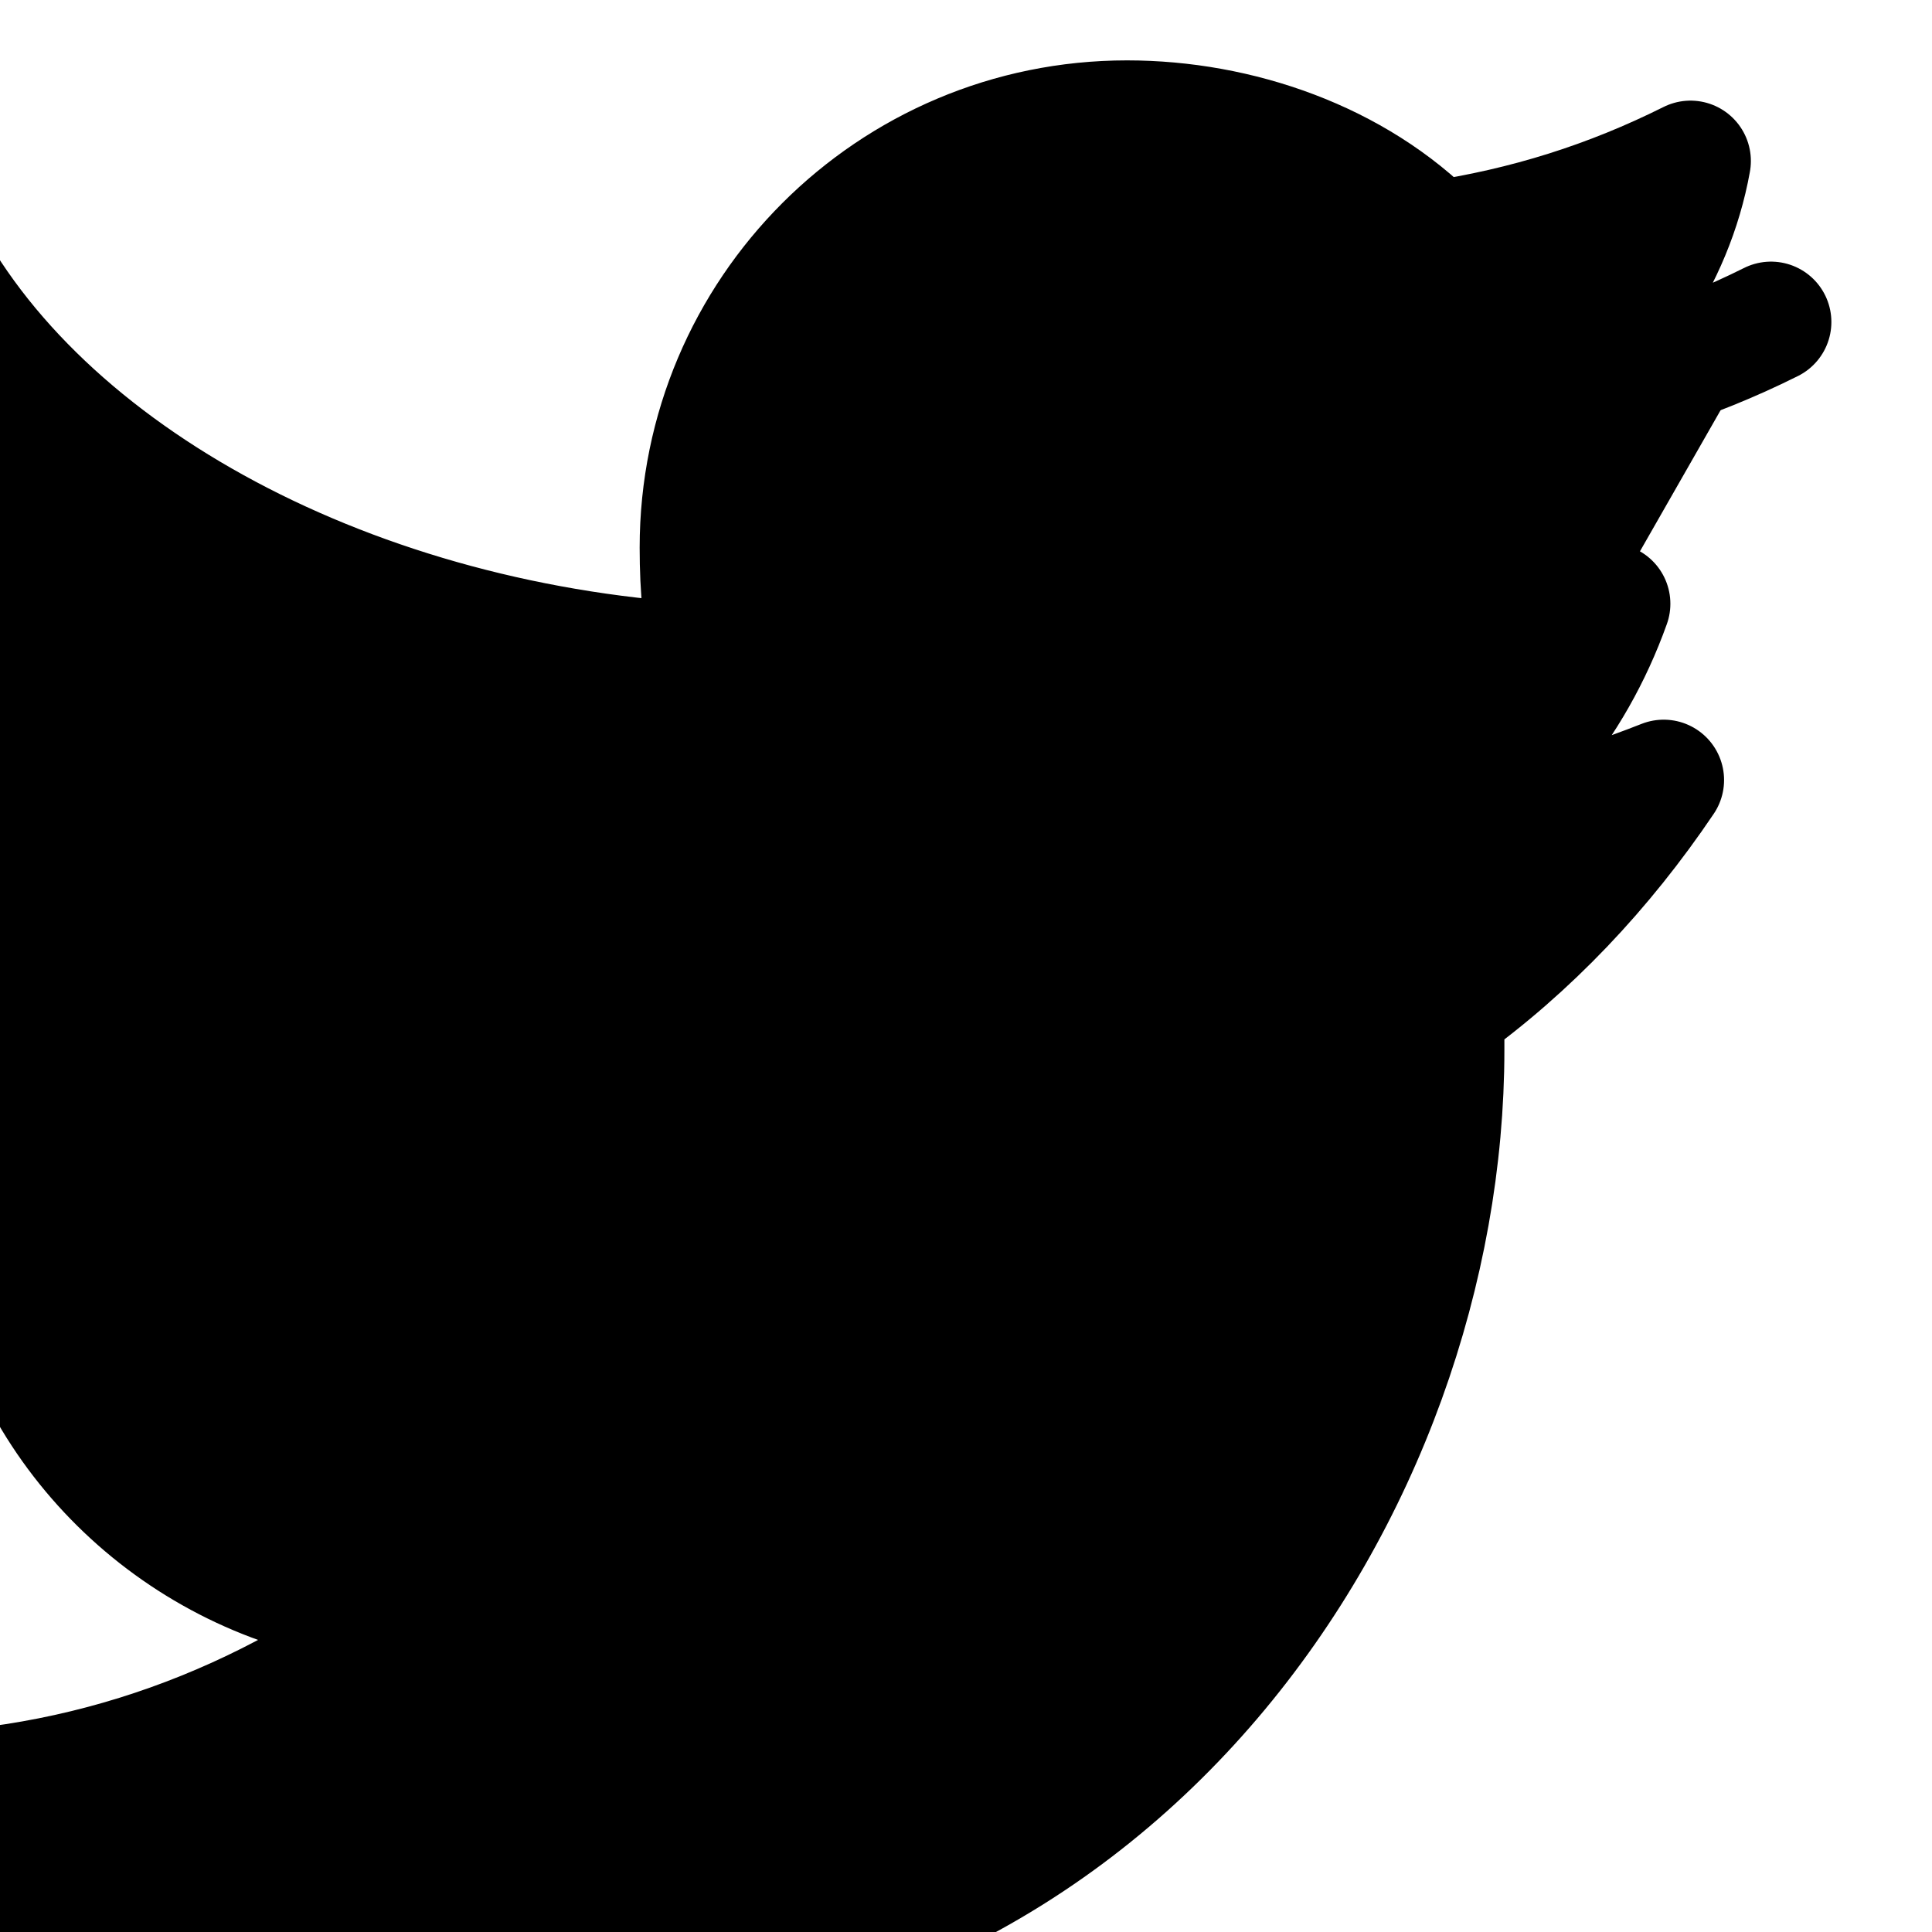 <svg width="24" height="24" viewBox="0 0 24 24" fill="none" xmlns="http://www.w3.org/2000/svg">
  <path d="M22 4C21 4.5 20.021 4.787 19 5C20.021 4.31 20.78 3.225 21 2C20 2.5 18.958 2.831 17.816 3C16.837 2 15.379 1.5 14 1.5C11.07 1.5 8.696 3.873 8.696 6.803C8.696 7.31 8.737 7.803 8.861 8.254C4.436 8.042 0.476 5.93 -1 3C-1.457 3.944 -1.707 5.014 -1.707 6.169C-1.707 8.31 -0.579 10.225 0.888 11.38C0.012 11.38 -0.823 11.169 -1.538 10.831C-1.538 13.38 0.263 15.549 2.648 16.141C2.191 16.282 1.693 16.352 1.154 16.352C0.822 16.352 0.49 16.324 0.158 16.253C0.822 18.366 2.813 19.93 5.175 19.986C3.347 21.409 1.061 22.282 -1.414 22.282C-1.871 22.282 -2.286 22.253 -2.702 22.197C0.053 23.732 3.305 24.634 6.765 24.634C13.958 24.634 17.938 18.437 17.938 13.042C17.938 12.873 17.938 12.704 17.938 12.535C19 11.775 19.917 10.803 20.667 9.69C19.667 10.085 18.625 10.366 17.542 10.479C18.667 9.831 19.542 8.783 20 7.5" fill="black" stroke="black" stroke-width="1.5" stroke-linecap="round" stroke-linejoin="round"/>
</svg> 